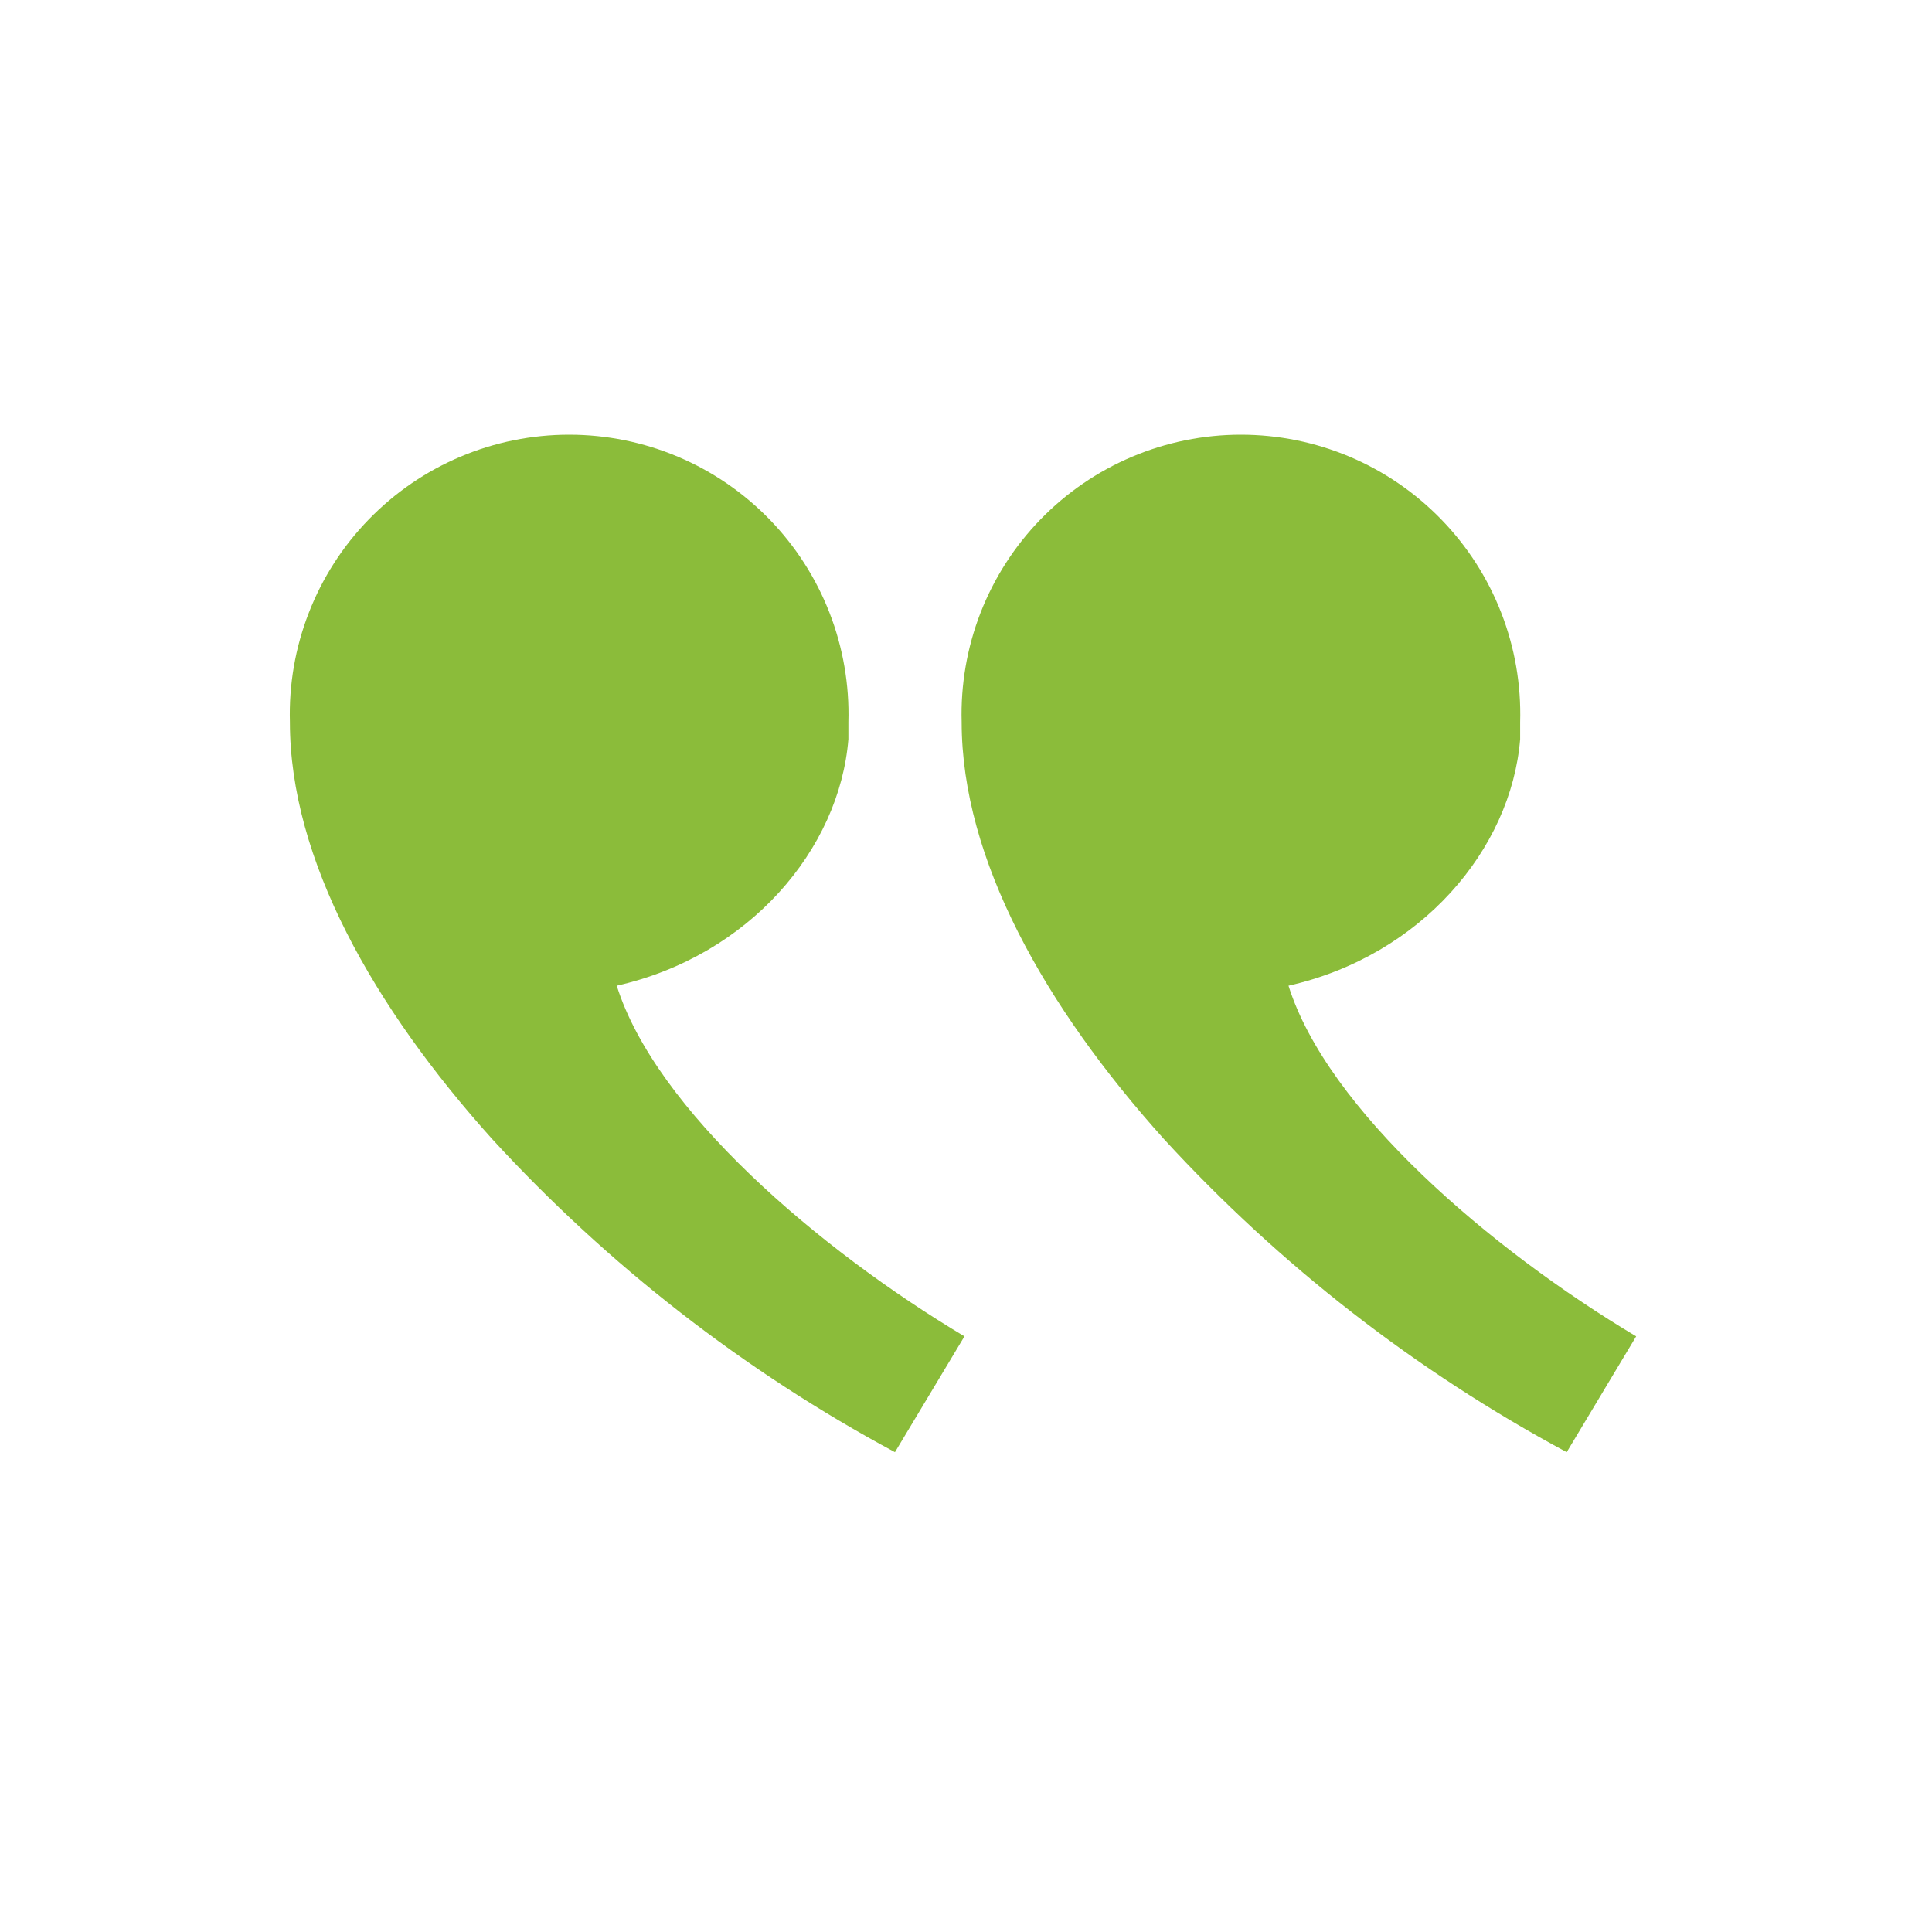 <svg width="40" height="40" viewBox="0 0 40 40" fill="none" xmlns="http://www.w3.org/2000/svg">
<rect width="40" height="40" fill="white"/>
<path d="M12.769 20.408C15.512 19.789 17.378 17.588 17.565 15.305C17.565 15.185 17.565 15.07 17.565 14.95C17.587 14.177 17.454 13.407 17.174 12.686C16.893 11.965 16.471 11.308 15.932 10.753C15.393 10.198 14.748 9.757 14.035 9.456C13.323 9.155 12.557 9 11.784 9C11.01 9 10.244 9.155 9.532 9.456C8.819 9.757 8.175 10.198 7.636 10.753C7.096 11.308 6.674 11.965 6.394 12.686C6.113 13.407 5.98 14.177 6.002 14.95C6.002 17.794 7.734 20.849 10.189 23.582C12.587 26.195 15.406 28.387 18.529 30.066L19.968 27.668C16.941 25.86 13.575 22.973 12.769 20.408Z" fill="#8BBC3A"/>
<path d="M26.677 20.408C29.42 19.789 31.285 17.588 31.473 15.305C31.473 15.185 31.473 15.07 31.473 14.95C31.495 14.177 31.362 13.407 31.081 12.686C30.801 11.965 30.378 11.308 29.839 10.753C29.3 10.198 28.655 9.757 27.943 9.456C27.23 9.155 26.465 9 25.691 9C24.918 9 24.152 9.155 23.44 9.456C22.727 9.757 22.082 10.198 21.543 10.753C21.004 11.308 20.582 11.965 20.301 12.686C20.021 13.407 19.888 14.177 19.91 14.95C19.91 17.794 21.641 20.849 24.097 23.582C26.494 26.195 29.314 28.387 32.437 30.066L33.875 27.668C30.849 25.86 27.483 22.973 26.677 20.408Z" fill="#8BBC3A"/>
</svg>
